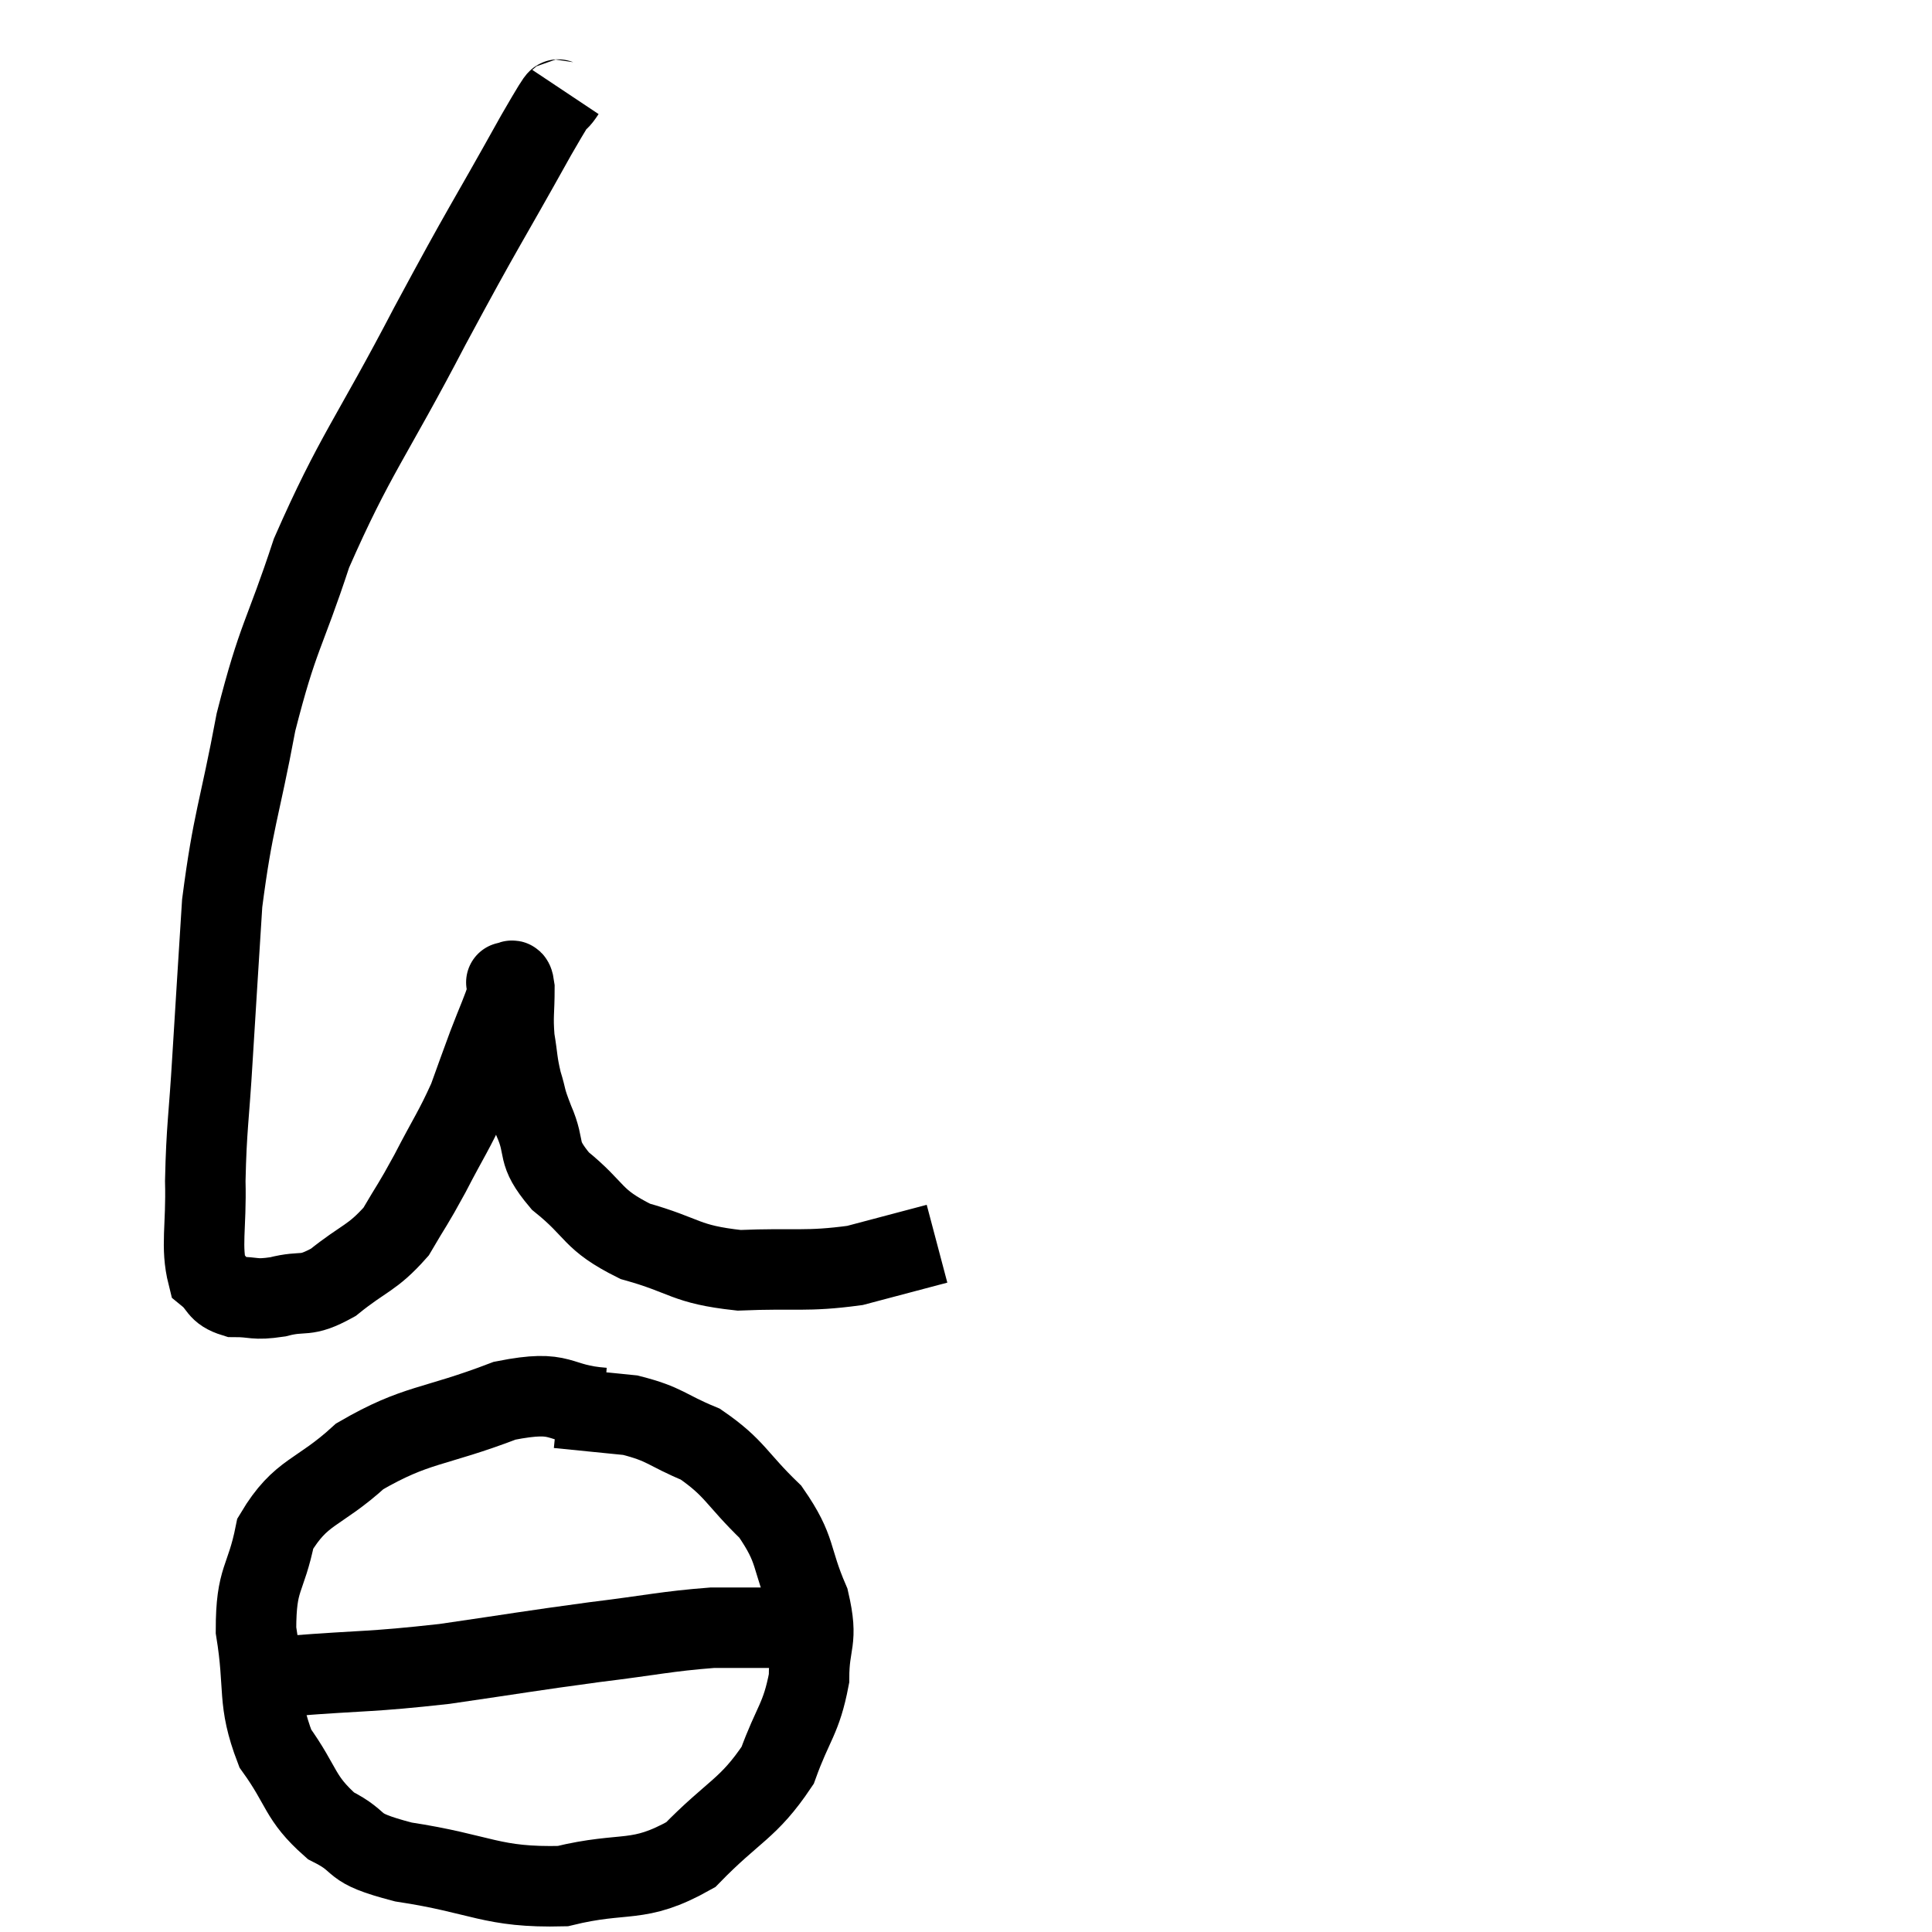 <svg width="48" height="48" viewBox="0 0 48 48" xmlns="http://www.w3.org/2000/svg"><path d="M 14.04 2.28 C 13.68 2.82, 14.16 1.905, 13.32 3.36 C 12 5.73, 12.075 5.505, 10.68 8.1 C 9.21 10.92, 8.82 11.28, 7.74 13.74 C 7.05 15.84, 6.915 15.765, 6.36 17.94 C 5.94 20.19, 5.79 20.355, 5.52 22.44 C 5.4 24.36, 5.385 24.555, 5.28 26.28 C 5.19 27.81, 5.13 27.99, 5.1 29.34 C 5.13 30.51, 4.98 30.96, 5.16 31.68 C 5.49 31.95, 5.385 32.085, 5.82 32.22 C 6.36 32.22, 6.285 32.31, 6.9 32.22 C 7.59 32.04, 7.545 32.265, 8.28 31.86 C 9.06 31.23, 9.24 31.275, 9.84 30.6 C 10.26 29.88, 10.23 29.985, 10.68 29.16 C 11.16 28.23, 11.28 28.095, 11.64 27.3 C 11.88 26.64, 11.88 26.625, 12.12 25.98 C 12.36 25.35, 12.48 25.11, 12.6 24.72 C 12.6 24.57, 12.6 24.495, 12.6 24.42 C 12.6 24.42, 12.555 24.39, 12.6 24.42 C 12.69 24.48, 12.735 24.195, 12.78 24.54 C 12.78 25.17, 12.735 25.215, 12.78 25.8 C 12.87 26.34, 12.84 26.37, 12.96 26.88 C 13.11 27.36, 13.02 27.225, 13.26 27.84 C 13.59 28.59, 13.29 28.59, 13.92 29.34 C 14.85 30.09, 14.67 30.285, 15.78 30.84 C 17.07 31.2, 16.995 31.41, 18.36 31.56 C 19.8 31.5, 20.01 31.605, 21.24 31.44 C 22.26 31.17, 22.77 31.035, 23.28 30.9 L 23.28 30.9" fill="none" stroke="black" stroke-width="2"></path><path d="M 15 34.98 C 13.77 34.89, 14.055 34.5, 12.54 34.8 C 10.74 35.49, 10.365 35.355, 8.94 36.18 C 7.89 37.14, 7.485 37.02, 6.84 38.1 C 6.6 39.3, 6.36 39.165, 6.36 40.5 C 6.6 41.97, 6.375 42.225, 6.84 43.44 C 7.53 44.4, 7.425 44.655, 8.22 45.36 C 9.12 45.81, 8.58 45.885, 10.02 46.26 C 12 46.56, 12.195 46.905, 13.98 46.86 C 15.57 46.47, 15.825 46.83, 17.16 46.08 C 18.24 44.97, 18.585 44.955, 19.32 43.86 C 19.71 42.78, 19.905 42.72, 20.1 41.7 C 20.1 40.74, 20.34 40.815, 20.1 39.78 C 19.62 38.67, 19.815 38.535, 19.14 37.56 C 18.27 36.72, 18.27 36.48, 17.4 35.88 C 16.53 35.52, 16.545 35.385, 15.66 35.16 L 13.86 34.98" fill="none" stroke="black" stroke-width="2"></path><path d="M 7.2 41.64 C 9.12 41.49, 9.15 41.55, 11.04 41.34 C 12.9 41.07, 13.095 41.025, 14.76 40.8 C 16.23 40.62, 16.545 40.53, 17.7 40.44 C 18.54 40.44, 18.84 40.44, 19.38 40.44 C 19.62 40.44, 19.74 40.44, 19.86 40.44 L 19.86 40.44" fill="none" stroke="black" stroke-width="2"></path></svg>